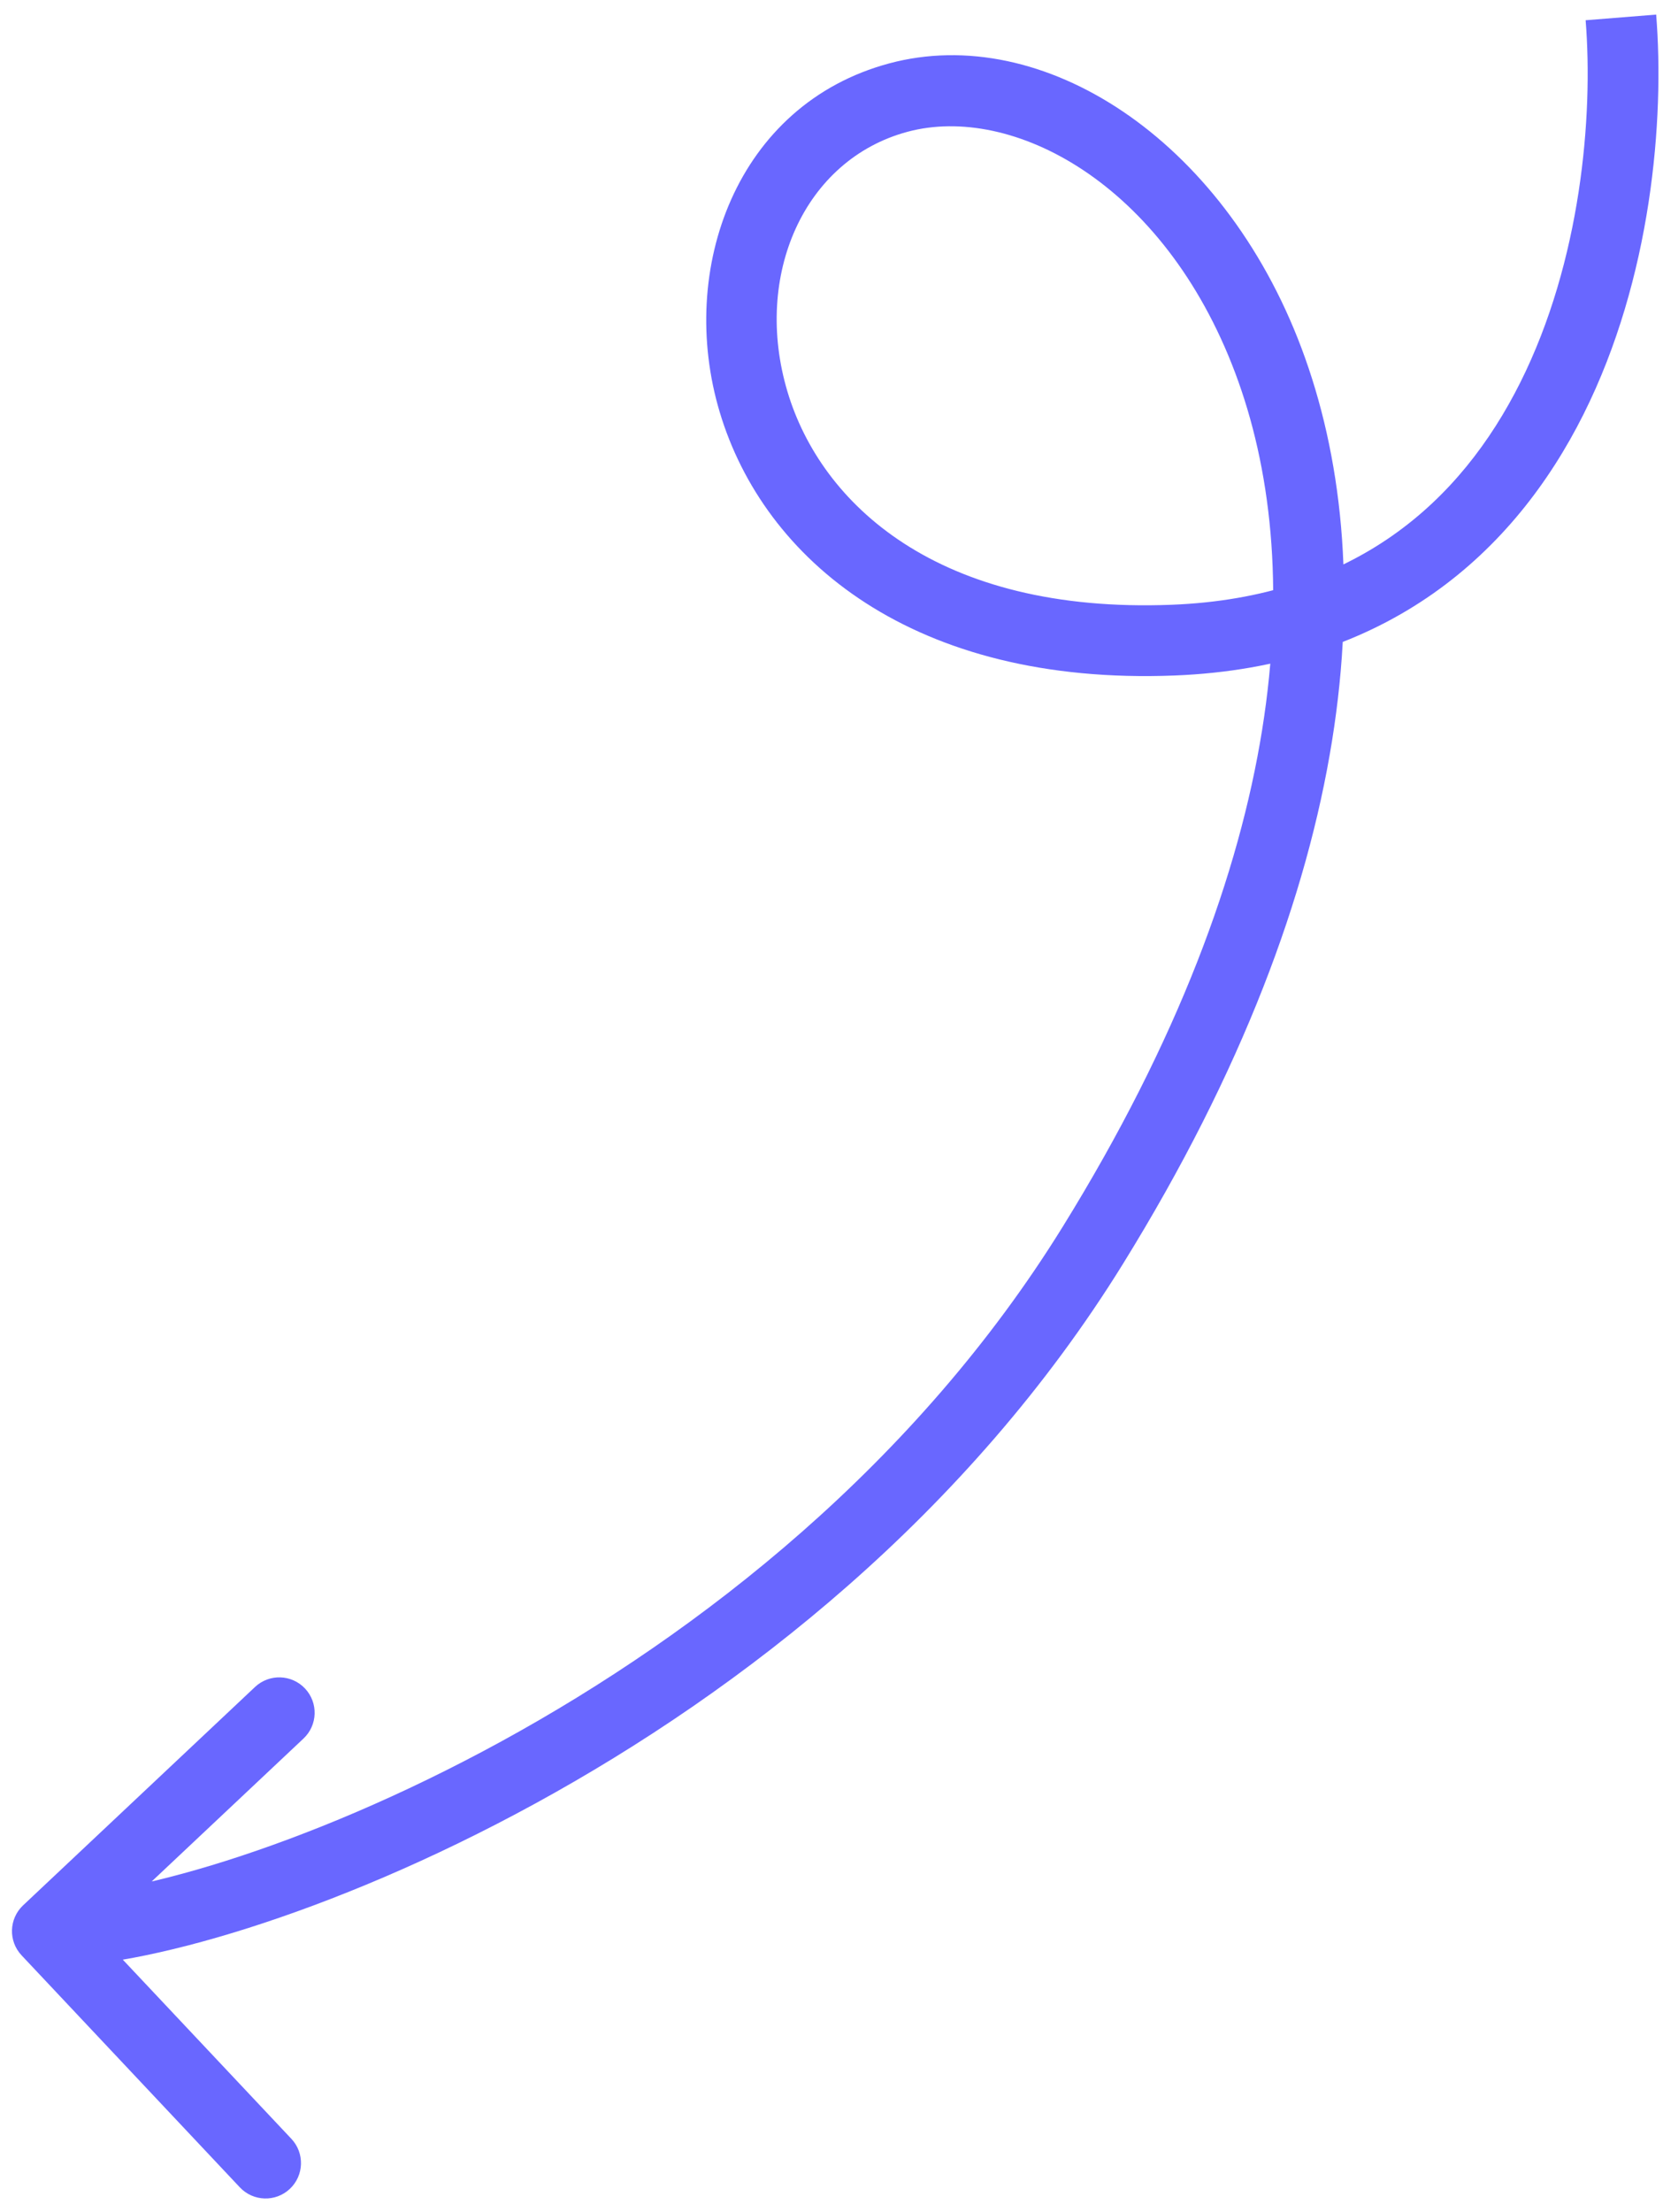 <svg width="94" height="125" viewBox="0 0 94 125" fill="none" xmlns="http://www.w3.org/2000/svg">
<path d="M66.314 36.169L66.235 34.17L66.314 36.169ZM61.767 70.372L63.467 71.425L61.767 70.372ZM1.306 107.655C0.502 108.412 0.463 109.678 1.221 110.482L13.557 123.59C14.314 124.394 15.58 124.432 16.384 123.675C17.188 122.918 17.227 121.653 16.47 120.848L5.504 109.197L17.155 98.231C17.96 97.474 17.998 96.209 17.241 95.404C16.484 94.6 15.218 94.561 14.414 95.318L1.306 107.655ZM89.627 1.144C90.063 6.579 89.361 14.764 85.933 21.612C82.567 28.337 76.607 33.764 66.235 34.17L66.392 38.167C78.453 37.694 85.603 31.209 89.51 23.402C93.356 15.718 94.09 6.751 93.614 0.824L89.627 1.144ZM66.235 34.17C52.962 34.691 46.396 28.43 44.513 22.136C42.549 15.572 45.448 9.013 51.304 7.444L50.269 3.58C41.626 5.896 38.267 15.215 40.681 23.283C43.176 31.622 51.623 38.747 66.392 38.167L66.235 34.17ZM51.304 7.444C57.182 5.869 65.767 10.292 69.82 21.073C73.8 31.659 73.147 48.191 60.066 69.319L63.467 71.425C76.995 49.576 78.102 31.735 73.564 19.665C69.099 7.789 58.889 1.27 50.269 3.58L51.304 7.444ZM60.066 69.319C51.797 82.675 39.63 92.216 28.342 98.39C22.705 101.473 17.32 103.698 12.802 105.132C8.231 106.582 4.704 107.172 2.738 107.112L2.616 111.11C5.258 111.19 9.295 110.441 14.011 108.944C18.78 107.431 24.403 105.103 30.262 101.899C41.964 95.499 54.734 85.53 63.467 71.425L60.066 69.319Z" fill="#6967FF"/>
</svg>
